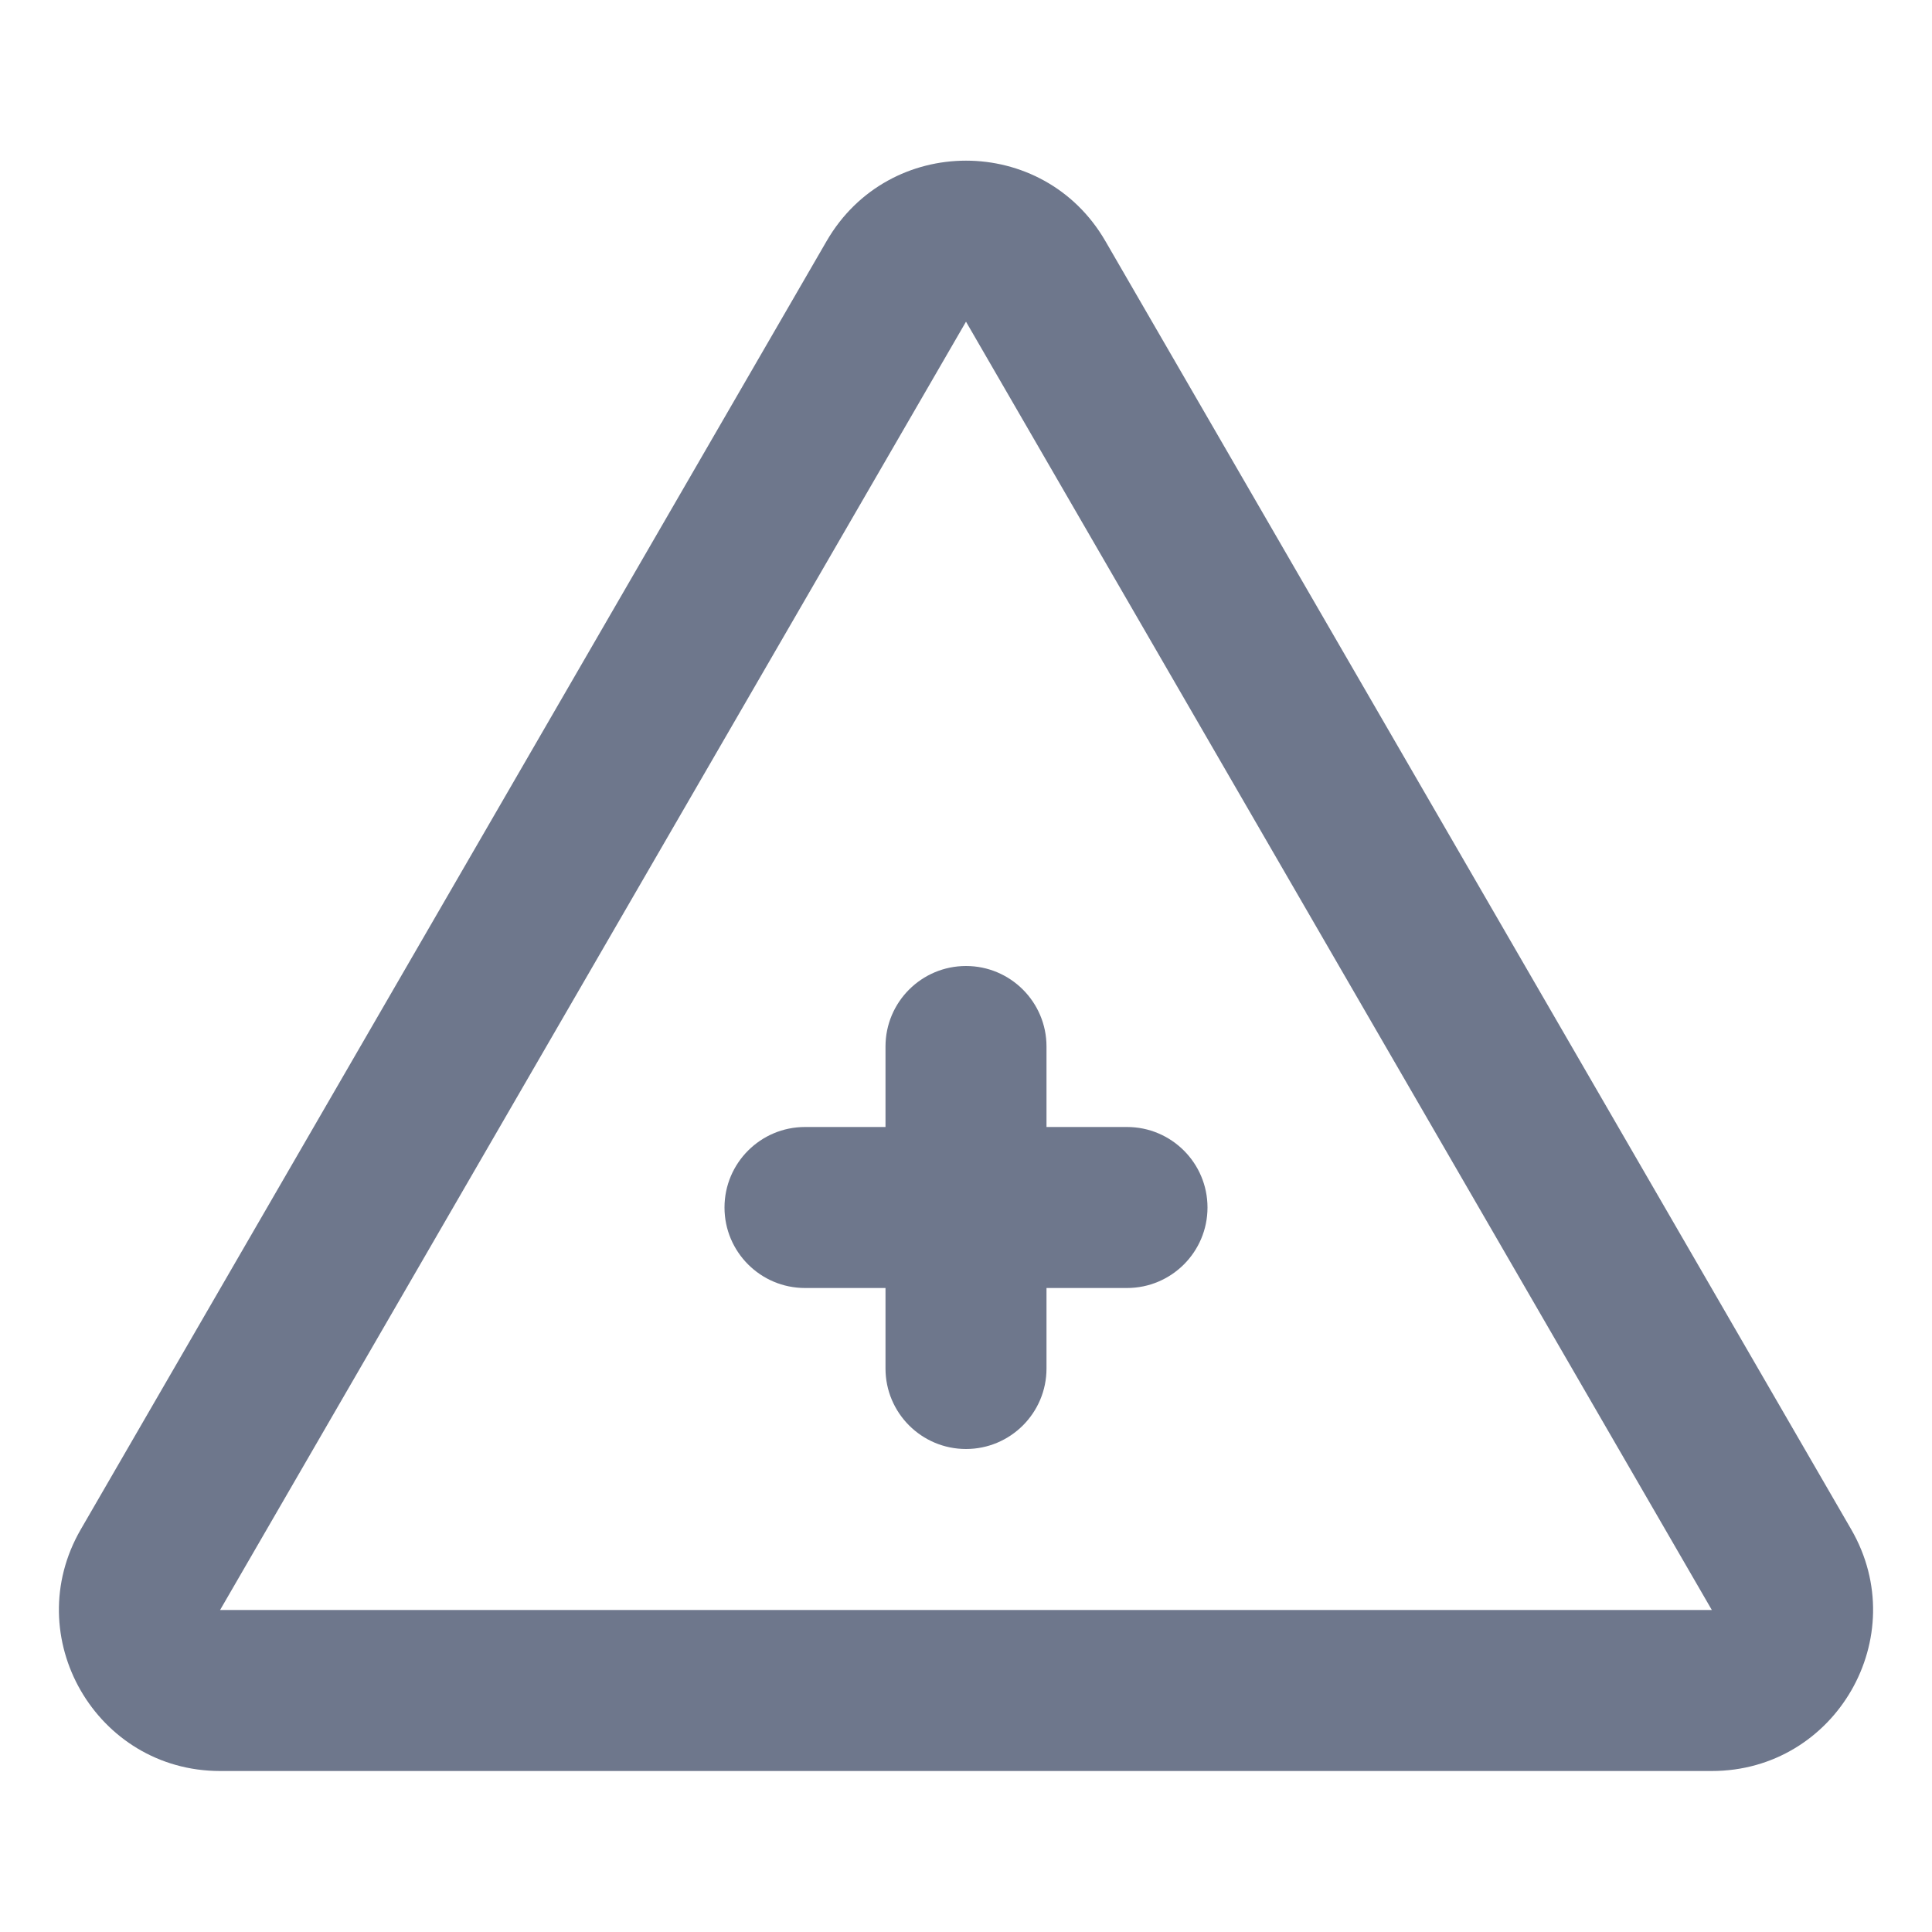 <svg width="24" height="24" viewBox="0 0 24 24" fill="none" xmlns="http://www.w3.org/2000/svg">
<path fill-rule="evenodd" clip-rule="evenodd" d="M13.731 2.994C12.96 1.663 11.04 1.663 10.269 2.994L1.004 18.998C0.232 20.331 1.194 22 2.734 22H21.265C22.806 22 23.768 20.331 22.996 18.998L13.731 2.994ZM12 3.996L21.265 20L2.734 20L12 3.996ZM12 12C12.552 12 13 12.448 13 13V14H14C14.552 14 15 14.448 15 15C15 15.552 14.552 16 14 16H13V17C13 17.552 12.552 18 12 18C11.448 18 11 17.552 11 17V16H10C9.448 16 9 15.552 9 15C9 14.448 9.448 14 10 14H11V13C11 12.448 11.448 12 12 12Z" fill="#6E778C"/>
</svg>
